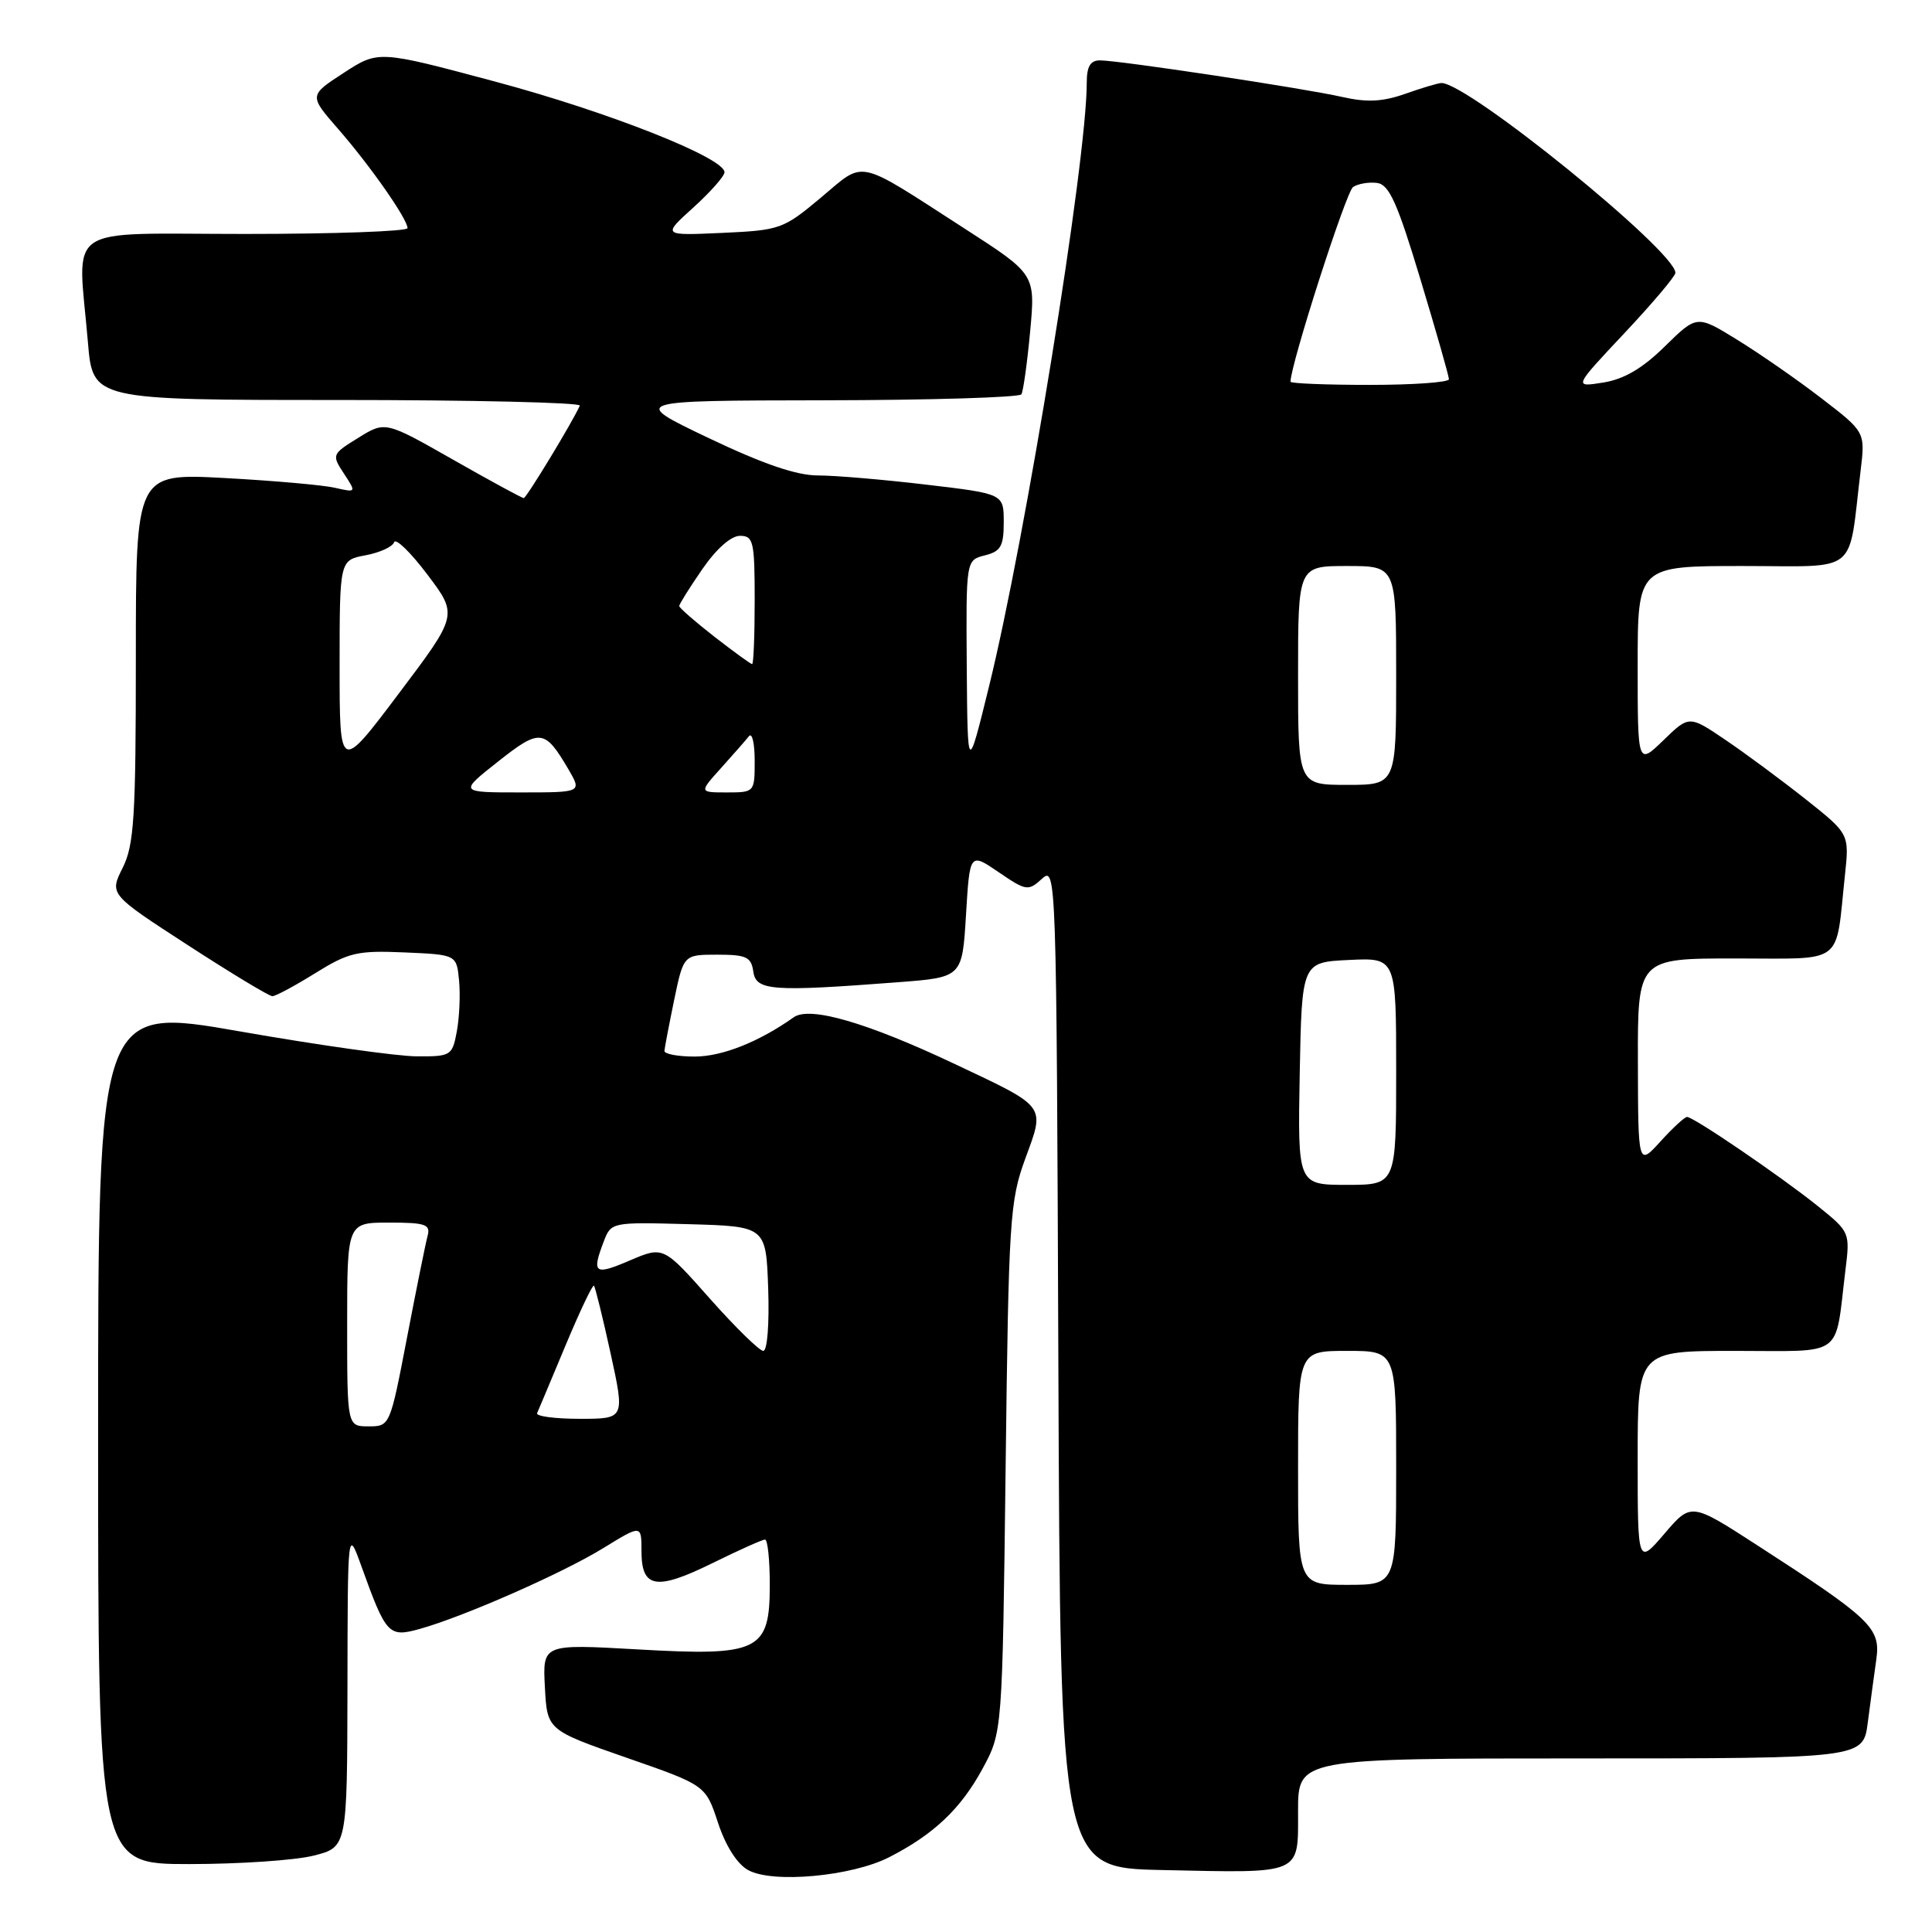 <?xml version="1.0" encoding="UTF-8" standalone="no"?>
<!DOCTYPE svg PUBLIC "-//W3C//DTD SVG 1.1//EN" "http://www.w3.org/Graphics/SVG/1.1/DTD/svg11.dtd" >
<svg xmlns="http://www.w3.org/2000/svg" xmlns:xlink="http://www.w3.org/1999/xlink" version="1.1" viewBox="0 0 256 256">
 <g >
 <path fill="currentColor"
d=" M 117.82 246.09 C 123.73 243.07 127.32 239.67 130.21 234.33 C 132.82 229.50 132.82 229.50 133.25 194.50 C 133.65 161.54 133.80 159.15 135.86 153.51 C 138.48 146.38 138.78 146.78 126.50 140.98 C 114.88 135.49 107.30 133.29 105.18 134.79 C 100.55 138.07 95.68 140.00 92.04 140.00 C 89.82 140.00 88.02 139.66 88.04 139.25 C 88.07 138.84 88.65 135.80 89.33 132.50 C 90.58 126.50 90.58 126.50 95.04 126.50 C 98.90 126.50 99.54 126.80 99.82 128.75 C 100.18 131.28 102.28 131.43 119.00 130.15 C 127.50 129.50 127.50 129.50 128.00 121.23 C 128.50 112.96 128.50 112.96 132.33 115.57 C 135.98 118.06 136.24 118.10 138.07 116.44 C 139.96 114.73 139.99 115.72 140.24 181.10 C 140.50 247.50 140.50 247.50 154.00 247.79 C 172.71 248.19 172.00 248.49 172.00 239.98 C 172.00 233.00 172.00 233.00 209.44 233.00 C 246.88 233.00 246.88 233.00 247.49 228.25 C 247.83 225.64 248.34 221.87 248.62 219.89 C 249.21 215.71 247.99 214.54 232.79 204.72 C 224.08 199.09 224.08 199.09 220.54 203.23 C 217.00 207.36 217.00 207.36 217.00 193.18 C 217.00 179.00 217.00 179.00 229.92 179.00 C 244.55 179.00 243.09 180.07 244.52 168.38 C 245.15 163.28 245.14 163.25 240.83 159.78 C 235.97 155.88 224.42 148.00 223.54 148.00 C 223.23 148.00 221.64 149.46 220.02 151.25 C 217.06 154.50 217.06 154.50 217.03 140.75 C 217.00 127.00 217.00 127.00 229.92 127.00 C 244.59 127.00 243.17 128.07 244.46 116.00 C 245.05 110.50 245.05 110.50 239.28 105.92 C 236.10 103.40 231.32 99.86 228.66 98.06 C 223.82 94.78 223.82 94.78 220.41 98.09 C 217.00 101.39 217.00 101.39 217.00 88.20 C 217.00 75.00 217.00 75.00 230.91 75.00 C 246.54 75.00 244.85 76.37 246.54 62.37 C 247.16 57.24 247.16 57.24 241.33 52.76 C 238.12 50.29 233.10 46.81 230.17 45.01 C 224.85 41.73 224.85 41.73 220.60 45.90 C 217.62 48.83 215.19 50.25 212.43 50.69 C 208.50 51.32 208.50 51.32 215.25 44.14 C 218.96 40.19 222.00 36.60 222.00 36.15 C 222.00 33.28 194.54 11.00 191.00 11.00 C 190.59 11.00 188.44 11.64 186.23 12.42 C 183.20 13.49 181.15 13.59 177.86 12.85 C 172.82 11.70 148.35 8.01 145.75 8.00 C 144.47 8.00 144.00 8.81 144.00 10.98 C 144.00 21.31 135.92 71.20 131.04 91.00 C 128.21 102.50 128.21 102.50 128.10 88.36 C 128.00 74.22 128.00 74.22 130.50 73.59 C 132.61 73.06 133.00 72.38 133.00 69.20 C 133.00 65.43 133.00 65.43 122.75 64.22 C 117.11 63.55 110.65 63.00 108.39 63.00 C 105.54 63.00 101.13 61.49 93.89 58.04 C 83.50 53.08 83.50 53.08 109.19 53.04 C 123.32 53.02 135.09 52.66 135.34 52.25 C 135.59 51.84 136.11 48.09 136.50 43.92 C 137.20 36.34 137.20 36.34 127.85 30.31 C 113.24 20.89 114.72 21.21 108.77 26.19 C 103.79 30.36 103.37 30.51 95.69 30.86 C 87.75 31.22 87.75 31.22 91.87 27.50 C 94.14 25.44 96.00 23.34 96.00 22.82 C 96.00 20.91 80.52 14.79 65.53 10.79 C 50.14 6.67 50.14 6.67 45.54 9.66 C 40.94 12.65 40.94 12.65 44.80 17.08 C 49.05 21.95 54.00 29.03 54.00 30.23 C 54.00 30.65 44.33 31.00 32.50 31.00 C 8.01 31.00 10.30 29.42 11.65 45.35 C 12.29 53.00 12.29 53.00 44.73 53.00 C 62.57 53.00 77.02 53.34 76.83 53.75 C 75.86 55.93 69.75 66.00 69.40 66.00 C 69.17 66.00 64.95 63.71 60.02 60.90 C 51.05 55.80 51.05 55.80 47.48 58.01 C 43.97 60.18 43.94 60.26 45.57 62.75 C 47.23 65.28 47.23 65.28 44.36 64.63 C 42.79 64.27 36.21 63.69 29.75 63.34 C 18.00 62.71 18.00 62.71 18.00 87.10 C 18.00 108.33 17.77 111.96 16.25 115.00 C 14.50 118.50 14.50 118.50 24.91 125.25 C 30.63 128.96 35.66 132.00 36.09 132.00 C 36.52 132.00 39.07 130.63 41.77 128.95 C 46.20 126.20 47.35 125.93 53.59 126.20 C 60.50 126.50 60.50 126.50 60.83 129.93 C 61.01 131.82 60.87 134.86 60.53 136.68 C 59.93 139.89 59.75 140.00 55.20 139.97 C 52.62 139.96 42.06 138.47 31.75 136.66 C 13.00 133.38 13.00 133.38 13.00 190.19 C 13.00 247.00 13.00 247.00 25.06 247.00 C 31.69 247.00 39.11 246.50 41.56 245.88 C 46.00 244.76 46.00 244.76 46.04 223.63 C 46.07 202.50 46.07 202.50 47.89 207.54 C 51.16 216.62 51.49 216.98 55.59 215.85 C 61.39 214.24 74.52 208.47 79.96 205.12 C 85.00 202.02 85.00 202.02 85.00 205.54 C 85.00 210.47 86.95 210.79 94.41 207.12 C 97.89 205.40 101.03 204.00 101.37 204.00 C 101.72 204.00 102.00 206.69 102.00 209.98 C 102.00 218.80 100.62 219.48 84.42 218.55 C 71.90 217.84 71.90 217.84 72.20 223.54 C 72.50 229.24 72.50 229.24 83.00 232.90 C 93.50 236.55 93.50 236.55 95.14 241.53 C 96.16 244.61 97.68 247.00 99.14 247.80 C 102.37 249.59 112.85 248.63 117.82 246.09 Z  M 172.00 194.50 C 172.00 179.00 172.00 179.00 178.50 179.00 C 185.00 179.00 185.00 179.00 185.00 194.50 C 185.00 210.00 185.00 210.00 178.50 210.00 C 172.00 210.00 172.00 210.00 172.00 194.50 Z  M 46.00 175.50 C 46.00 162.00 46.00 162.00 51.57 162.00 C 56.38 162.00 57.07 162.24 56.66 163.75 C 56.40 164.71 55.17 170.79 53.93 177.25 C 51.68 188.96 51.67 189.00 48.84 189.00 C 46.00 189.00 46.00 189.00 46.00 175.50 Z  M 71.17 187.25 C 71.35 186.84 73.05 182.80 74.94 178.27 C 76.83 173.75 78.52 170.19 78.70 170.36 C 78.87 170.54 79.87 174.58 80.91 179.34 C 82.80 188.00 82.80 188.00 76.82 188.00 C 73.53 188.00 70.98 187.66 71.17 187.25 Z  M 94.05 172.06 C 87.90 165.12 87.90 165.12 83.45 167.02 C 78.77 169.03 78.38 168.75 79.99 164.53 C 80.98 161.94 81.00 161.93 91.24 162.21 C 101.50 162.50 101.50 162.50 101.79 170.75 C 101.95 175.42 101.67 179.00 101.14 179.00 C 100.63 179.00 97.44 175.88 94.05 172.06 Z  M 172.22 142.25 C 172.50 127.50 172.50 127.50 178.75 127.20 C 185.00 126.90 185.00 126.90 185.00 141.95 C 185.00 157.00 185.00 157.00 178.47 157.00 C 171.95 157.00 171.95 157.00 172.22 142.25 Z  M 65.97 100.93 C 71.56 96.51 72.17 96.58 75.31 101.92 C 77.11 105.00 77.11 105.00 68.97 105.00 C 60.82 105.00 60.82 105.00 65.97 100.93 Z  M 95.56 101.75 C 97.17 99.96 98.83 98.07 99.24 97.55 C 99.66 97.03 100.00 98.49 100.00 100.80 C 100.00 104.97 99.98 105.00 96.31 105.00 C 92.63 105.00 92.63 105.00 95.56 101.75 Z  M 172.00 89.50 C 172.00 75.00 172.00 75.00 178.50 75.00 C 185.00 75.00 185.00 75.00 185.00 89.50 C 185.00 104.00 185.00 104.00 178.50 104.00 C 172.00 104.00 172.00 104.00 172.00 89.50 Z  M 45.00 88.26 C 45.00 74.22 45.00 74.22 48.43 73.58 C 50.31 73.23 52.02 72.45 52.22 71.85 C 52.42 71.25 54.40 73.18 56.63 76.13 C 60.68 81.50 60.68 81.50 52.84 91.90 C 45.00 102.31 45.00 102.31 45.00 88.26 Z  M 94.66 84.37 C 92.10 82.37 90.00 80.54 90.00 80.30 C 90.00 80.06 91.37 77.87 93.05 75.43 C 94.90 72.74 96.86 71.00 98.05 71.00 C 99.83 71.00 100.00 71.74 100.00 79.50 C 100.00 84.17 99.85 88.00 99.66 88.00 C 99.48 88.00 97.23 86.36 94.66 84.37 Z  M 171.00 50.58 C 171.00 48.32 178.37 25.38 179.29 24.78 C 179.95 24.34 181.39 24.10 182.47 24.24 C 184.07 24.45 185.15 26.85 188.21 37.00 C 190.29 43.88 191.99 49.84 191.99 50.25 C 192.00 50.66 187.28 51.00 181.50 51.00 C 175.72 51.00 171.00 50.81 171.00 50.58 Z "/>
</g>
</svg>